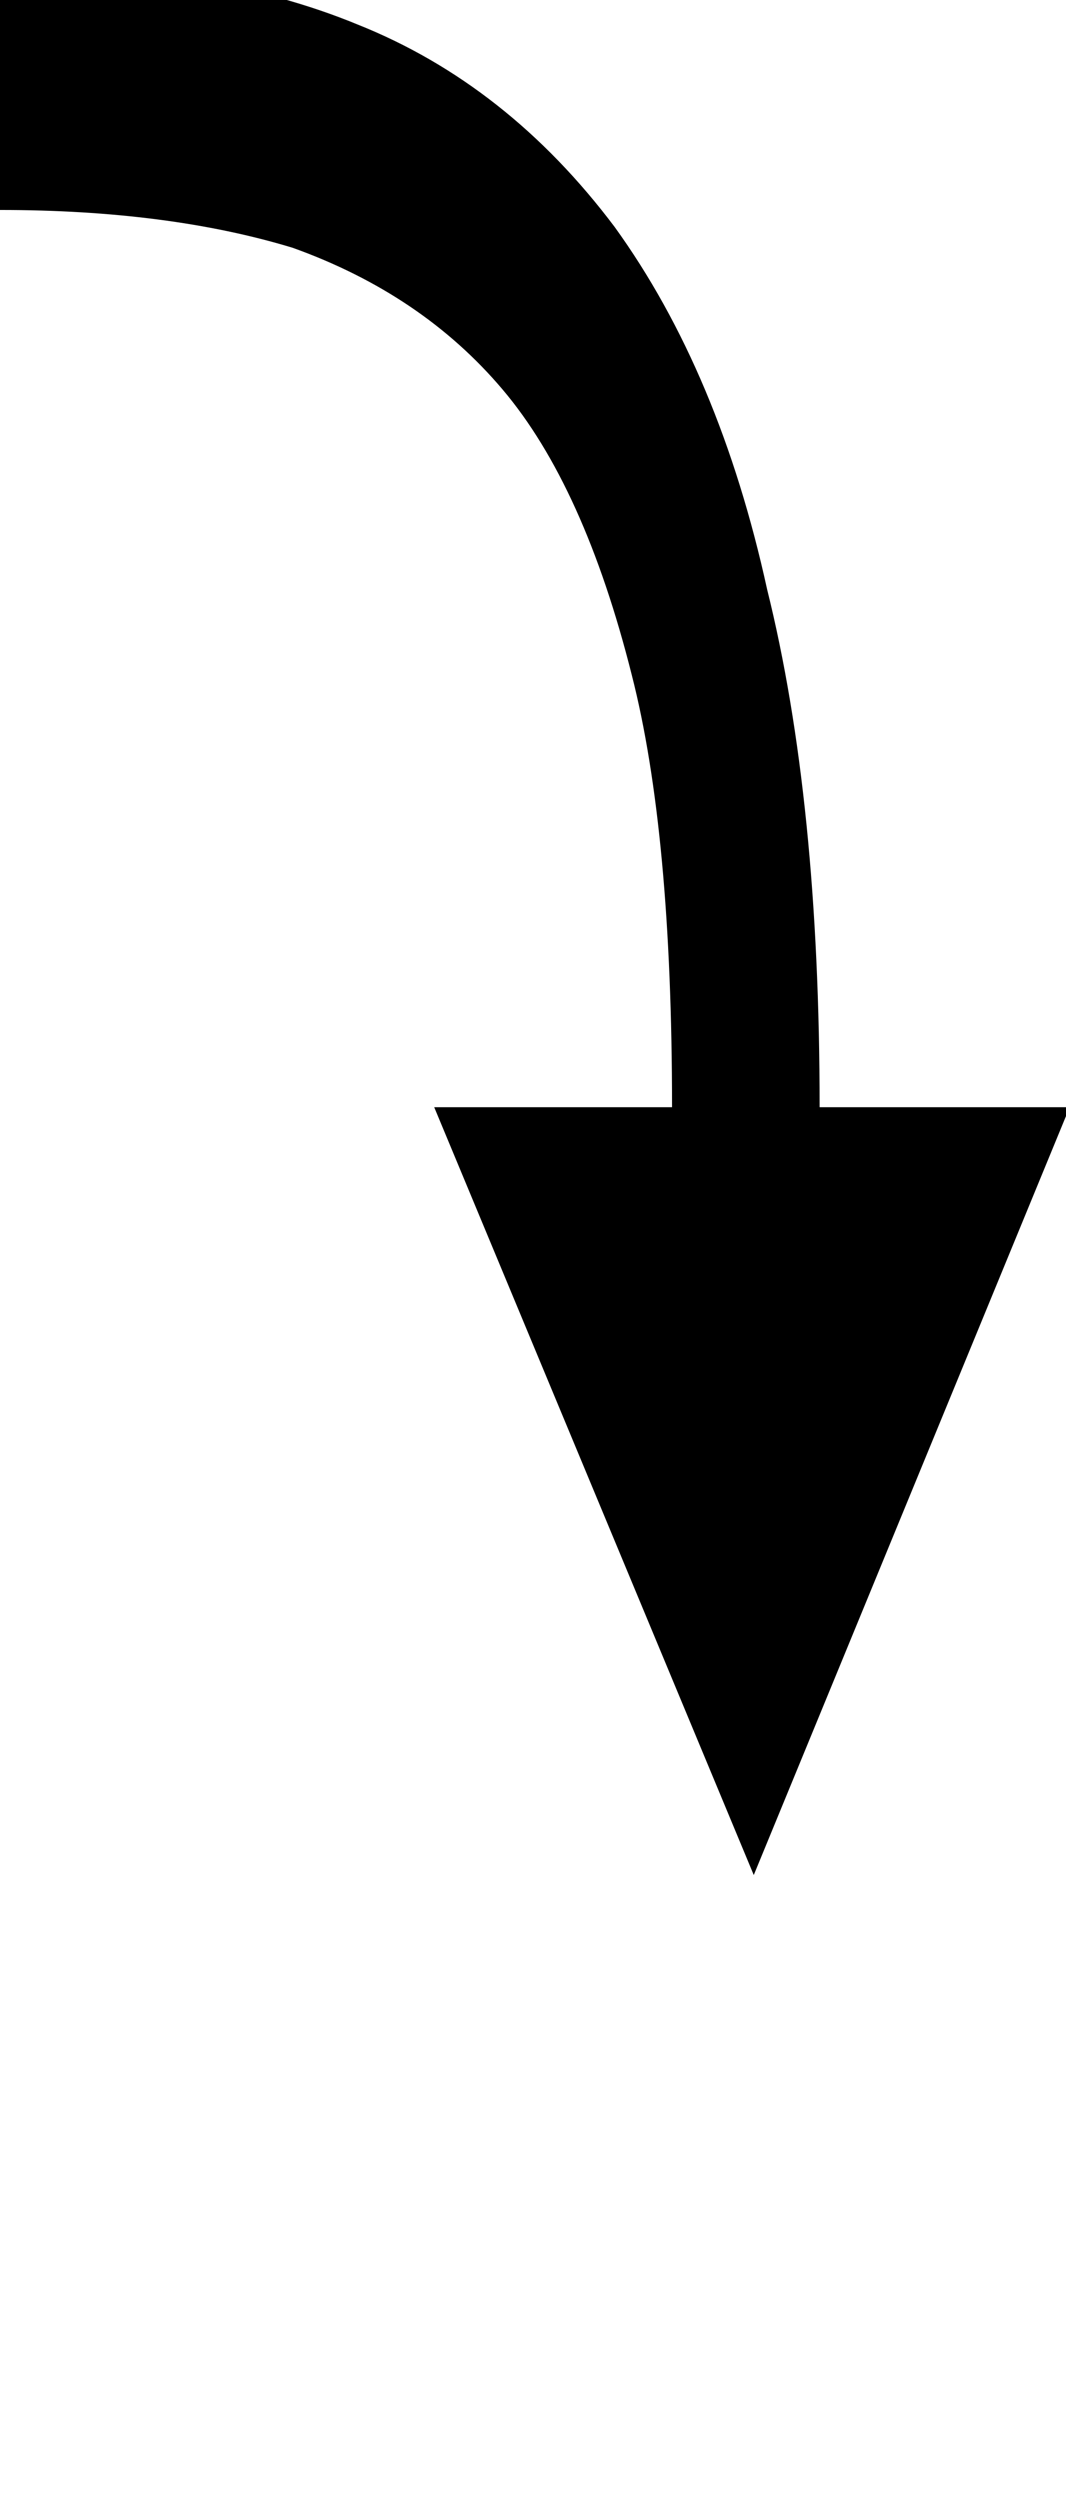 <svg xmlns="http://www.w3.org/2000/svg" viewBox="0 0 874 2048"><path d="M0 172V-29q174 0 293 49 123 49 211 166 86 119 125 297 43 173 43 424h205l-259 629-262-629h195q0-225-33-354-39-155-106-234-66-78-172-116-102-31-240-31z"/></svg>